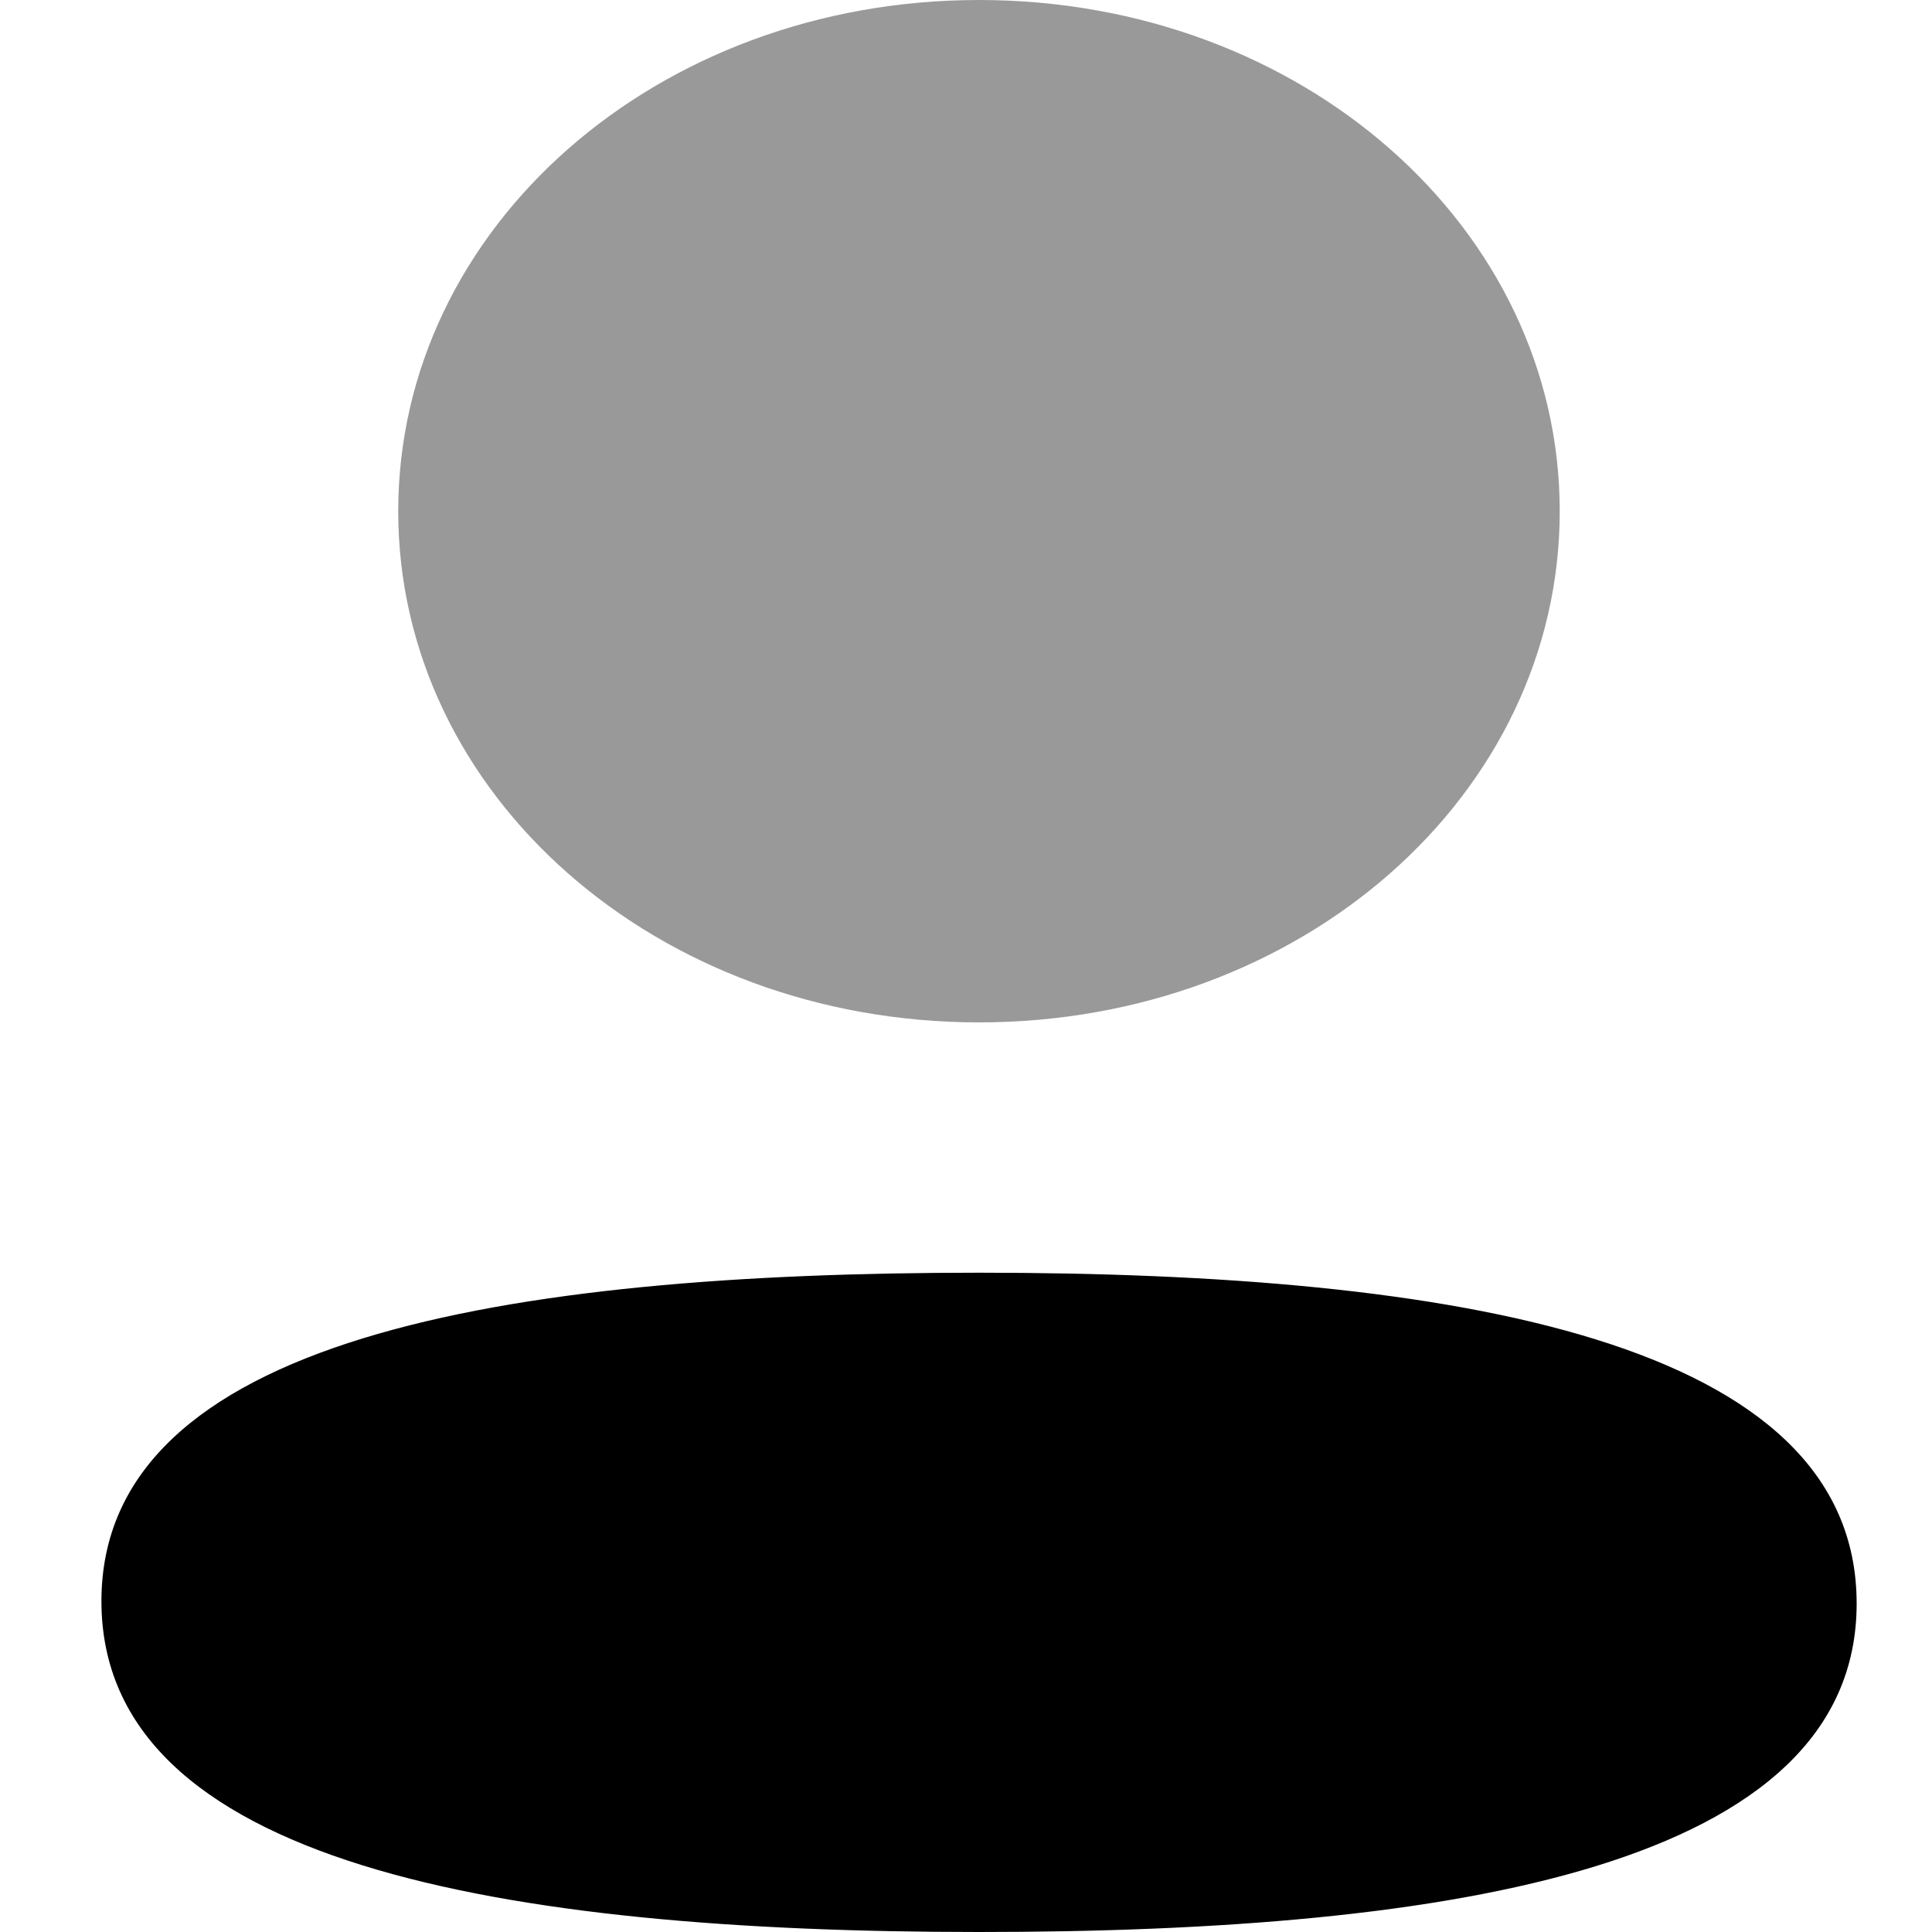 <svg width="16" height="16" viewBox="0 0 16 16" fill="none" xmlns="http://www.w3.org/2000/svg">
<g id="profile">
<path id="Vector" d="M8.108 10.54C4.188 10.54 0.84 11.084 0.84 13.26C0.84 15.436 4.167 16 8.108 16C12.027 16 15.376 15.456 15.376 13.28C15.376 11.103 12.049 10.54 8.108 10.54Z" fill="black"/>
<path id="Vector_2" opacity="0.4" d="M8.108 8.467C10.778 8.467 12.917 6.583 12.917 4.234C12.917 1.884 10.778 0 8.108 0C5.439 0 3.298 1.884 3.298 4.234C3.298 6.583 5.439 8.467 8.108 8.467Z" fill="black"/>
</g>
</svg>
